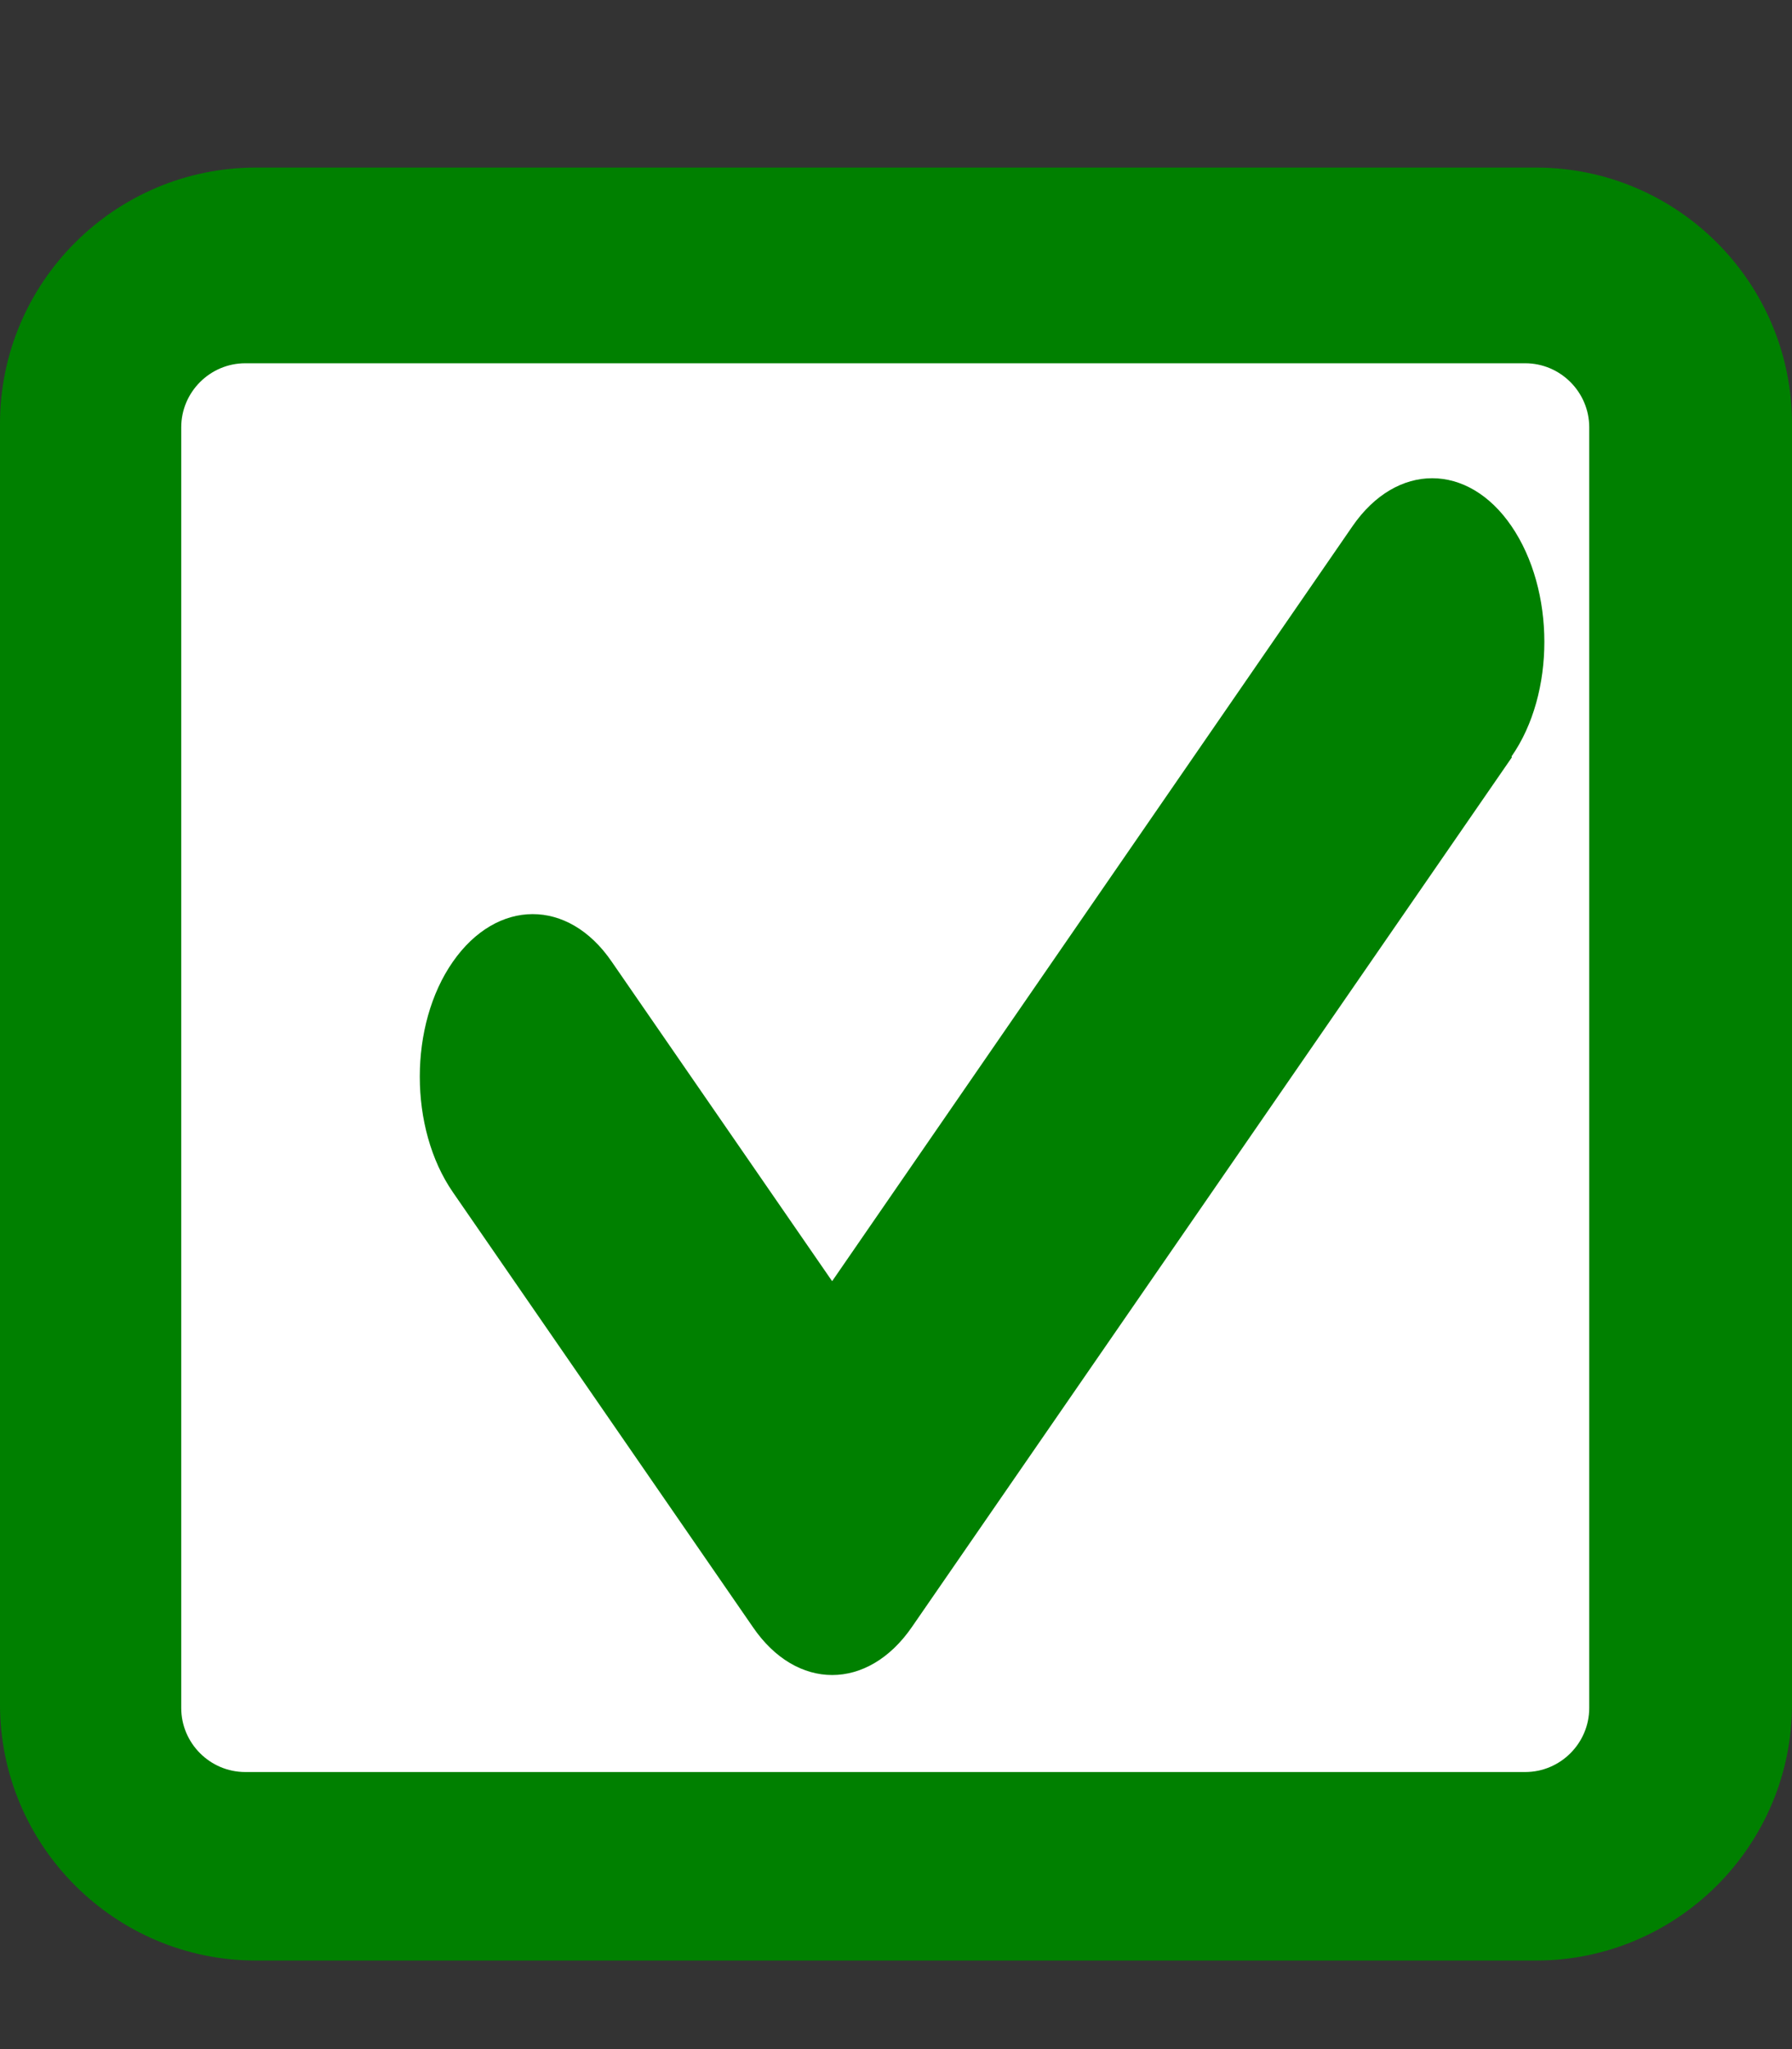 <?xml version="1.0" encoding="UTF-8" standalone="no"?>
<svg
   viewBox="0 0 448 512"
   version="1.1"
   id="svg4"
   sodipodi:docname="square-check.svg"
   inkscape:version="1.2.2 (b0a8486541, 2022-12-01)"
   xmlns:inkscape="http://www.inkscape.org/namespaces/inkscape"
   xmlns:sodipodi="http://sodipodi.sourceforge.net/DTD/sodipodi-0.dtd"
   xmlns="http://www.w3.org/2000/svg"
   xmlns:svg="http://www.w3.org/2000/svg">
  <rect x="0" y="0" width="448" height="512" fill="#333333" stroke="none"/>
  <defs
     id="defs8" />
  <sodipodi:namedview
     id="namedview6"
     pagecolor="#ffffff"
     bordercolor="#000000"
     borderopacity="0.25"
     inkscape:showpageshadow="2"
     inkscape:pageopacity="0.0"
     inkscape:pagecheckerboard="0"
     inkscape:deskcolor="#d1d1d1"
     showgrid="false"
     inkscape:zoom="2.0058594"
     inkscape:cx="461.89679"
     inkscape:cy="256"
     inkscape:window-width="2560"
     inkscape:window-height="1368"
     inkscape:window-x="0"
     inkscape:window-y="0"
     inkscape:window-maximized="1"
     inkscape:current-layer="svg4" />
  <path
     d="M -3.5097371e-6,105.871 C -3.5097371e-6,70.571 28.7,41.871 64,41.871 H 384 c 35.3,0 64,28.7 64,64 v 320 c 0,35.3 -28.7,64 -64,64 H 64 c -35.3,0 -64,-28.7 -64,-64 z"
     id="path10116"
     style="fill:#008000;fill-opacity:1" />
  <path
     d="m 61.308,90.768 c -8.8,0 -16,7.2 -16,16 v 320 c 0,8.8 7.2,16 16,16 H 381.308 c 8.8,0 16,-7.2 16,-16 v -320 c 0,-8.8 -7.2,-16 -16,-16 z"
     id="path2"
     style="fill:#ffffff" />
  <!--! Font Awesome Free 6.5.1 by @fontawesome - https://fontawesome.com License - https://fontawesome.com/license/free (Icons: CC BY 4.0, Fonts: SIL OFL 1.1, Code: MIT License) Copyright 2023 Fonticons, Inc. -->
  <path
     d="M 377.987,189.2 227.959,406.56 c -11.018,15.962 -28.834,15.962 -39.734,0 L 113.211,297.88 c -11.018,-15.962 -11.018,-41.774 0,-57.566 11.018,-15.793 28.834,-15.962 39.734,0 l 55.088,79.812 130.103,-188.662 c 11.018,-15.962 28.834,-15.962 39.734,0 10.9,15.962 11.018,41.774 0,57.566 z"
     id="path10118"
     style="fill:#008000;stroke-width:1.411" />
</svg>
